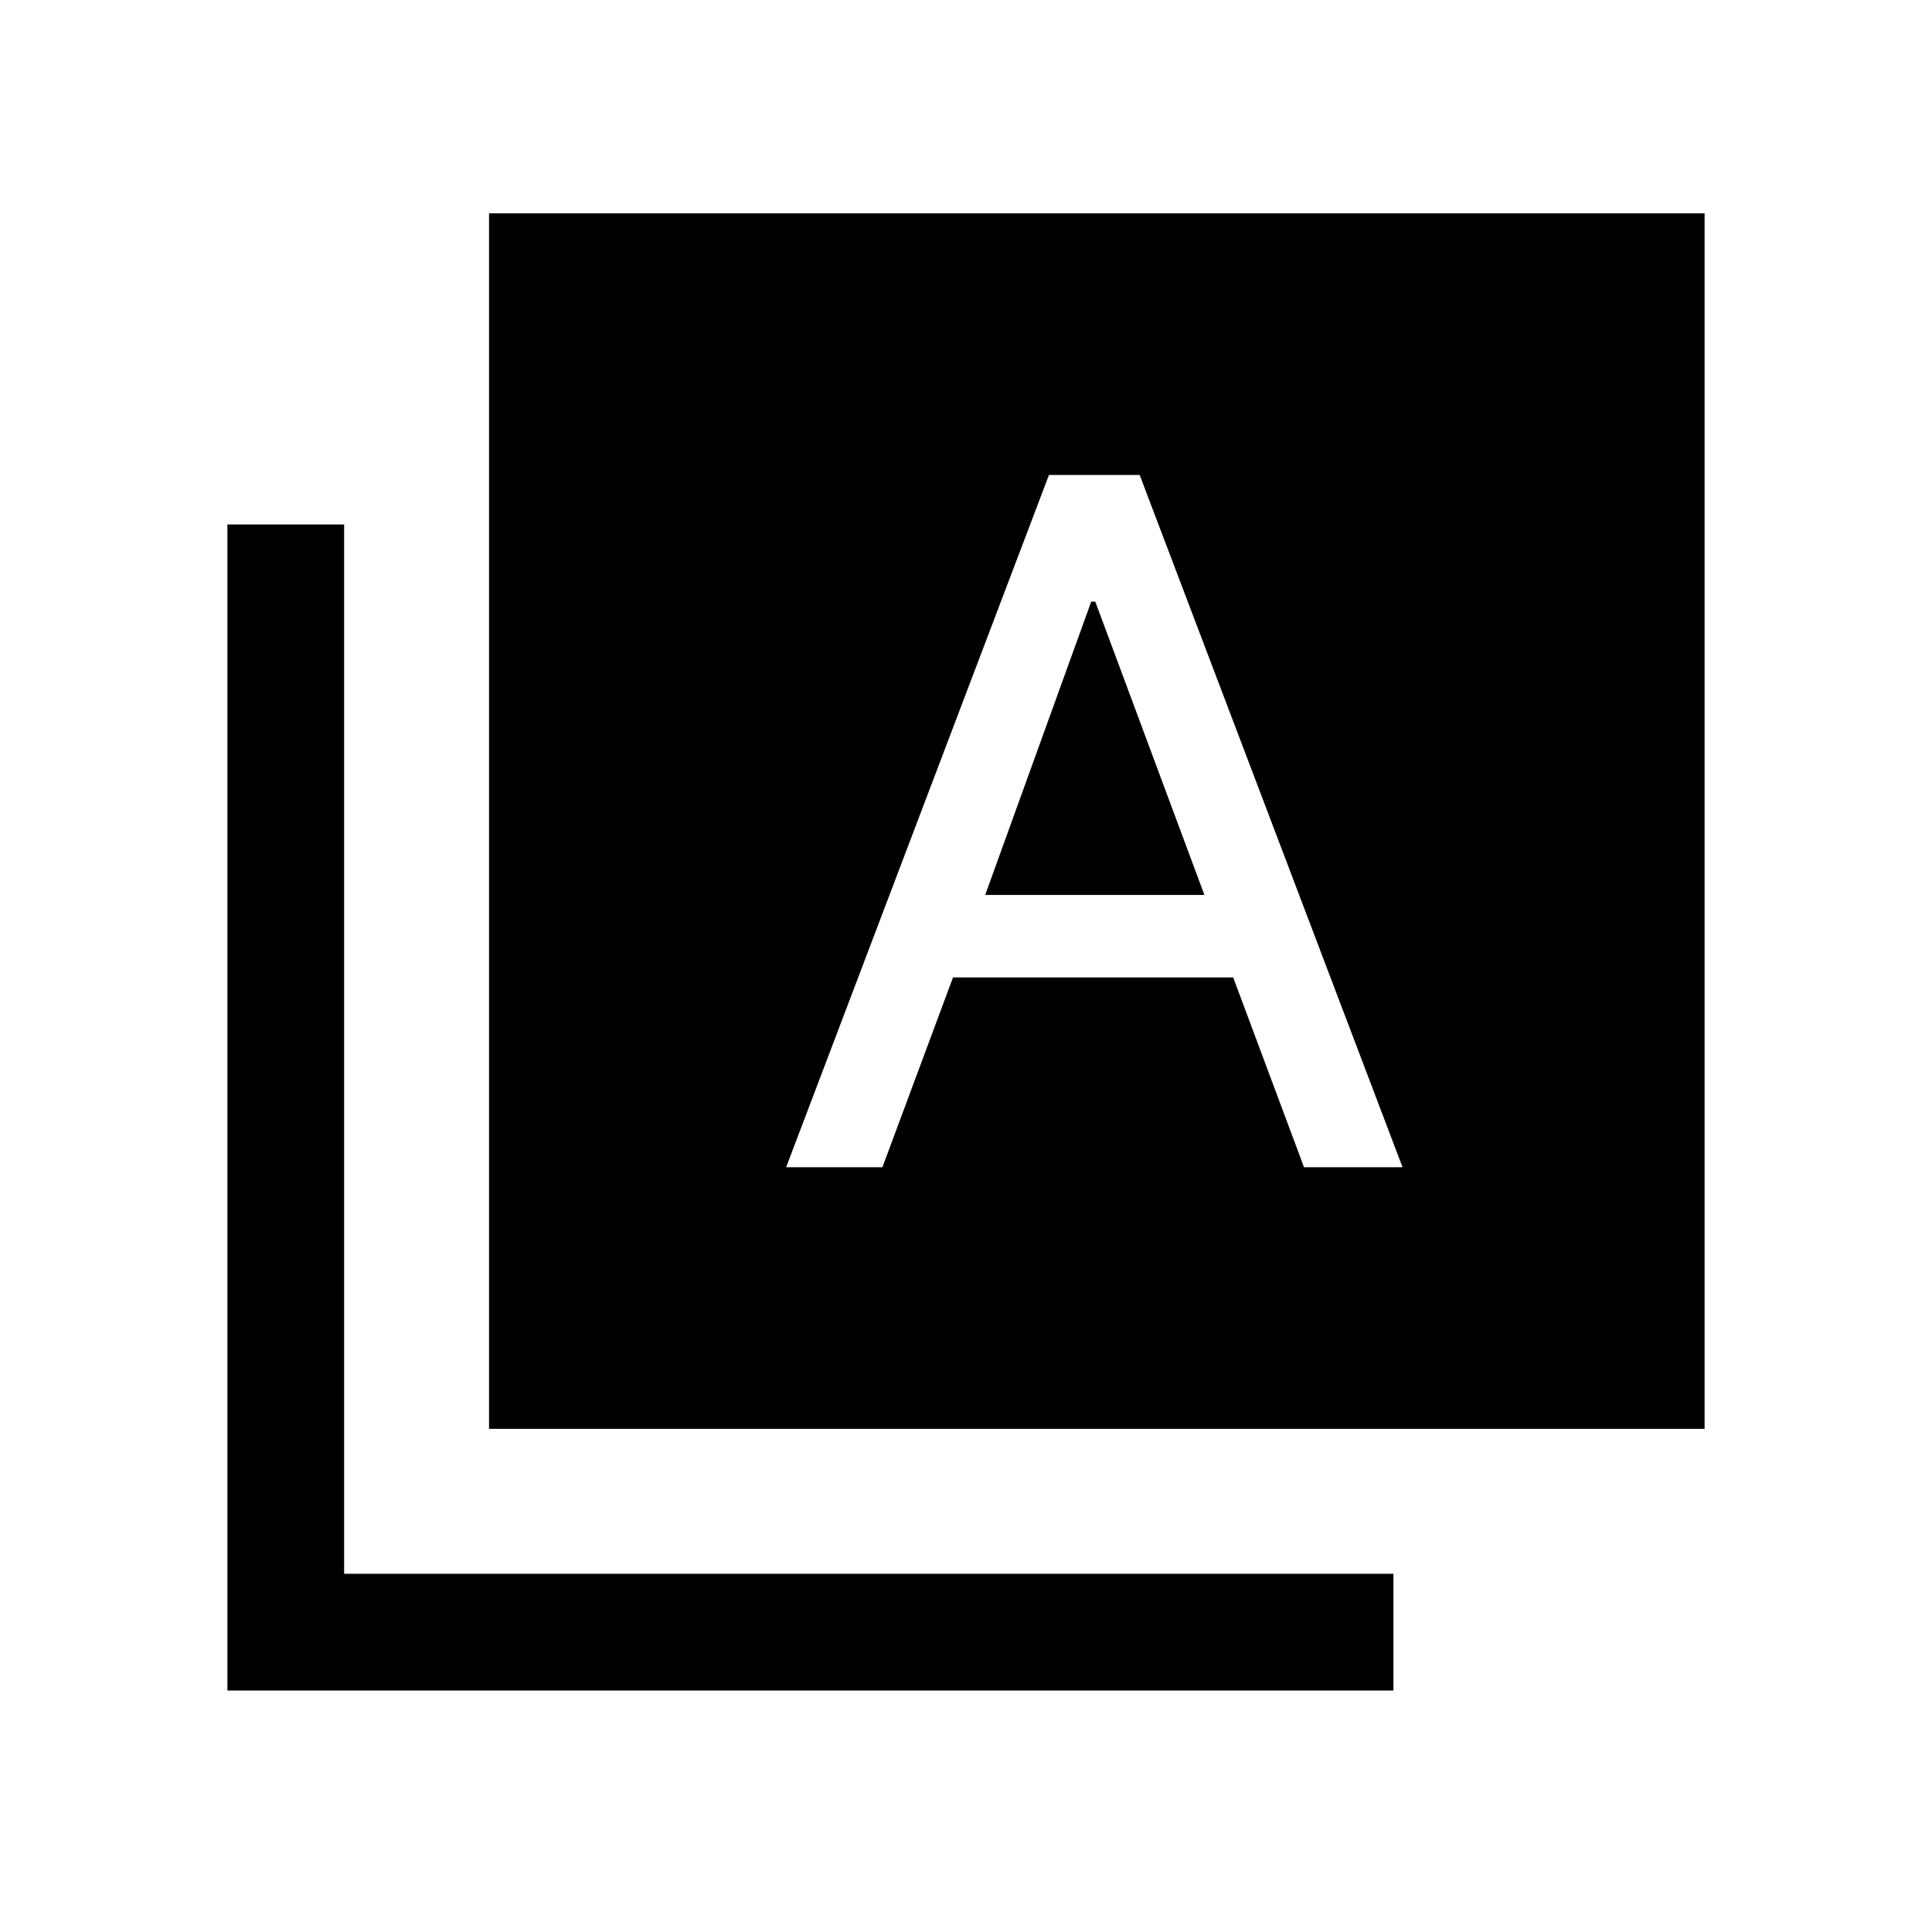 <svg xmlns="http://www.w3.org/2000/svg" height="20" viewBox="0 -960 960 960" width="20"><path d="M390.62-380h47.84l35.08-94.31h139.23L647.96-380h48.96L566.29-724h-45.06L390.62-380Zm98.92-135.31 52.69-145.77h2l54.23 145.77H489.54ZM243-250v-604h604v604H243ZM113-120v-579.38h58V-178h521.38v58H113Z"/></svg>